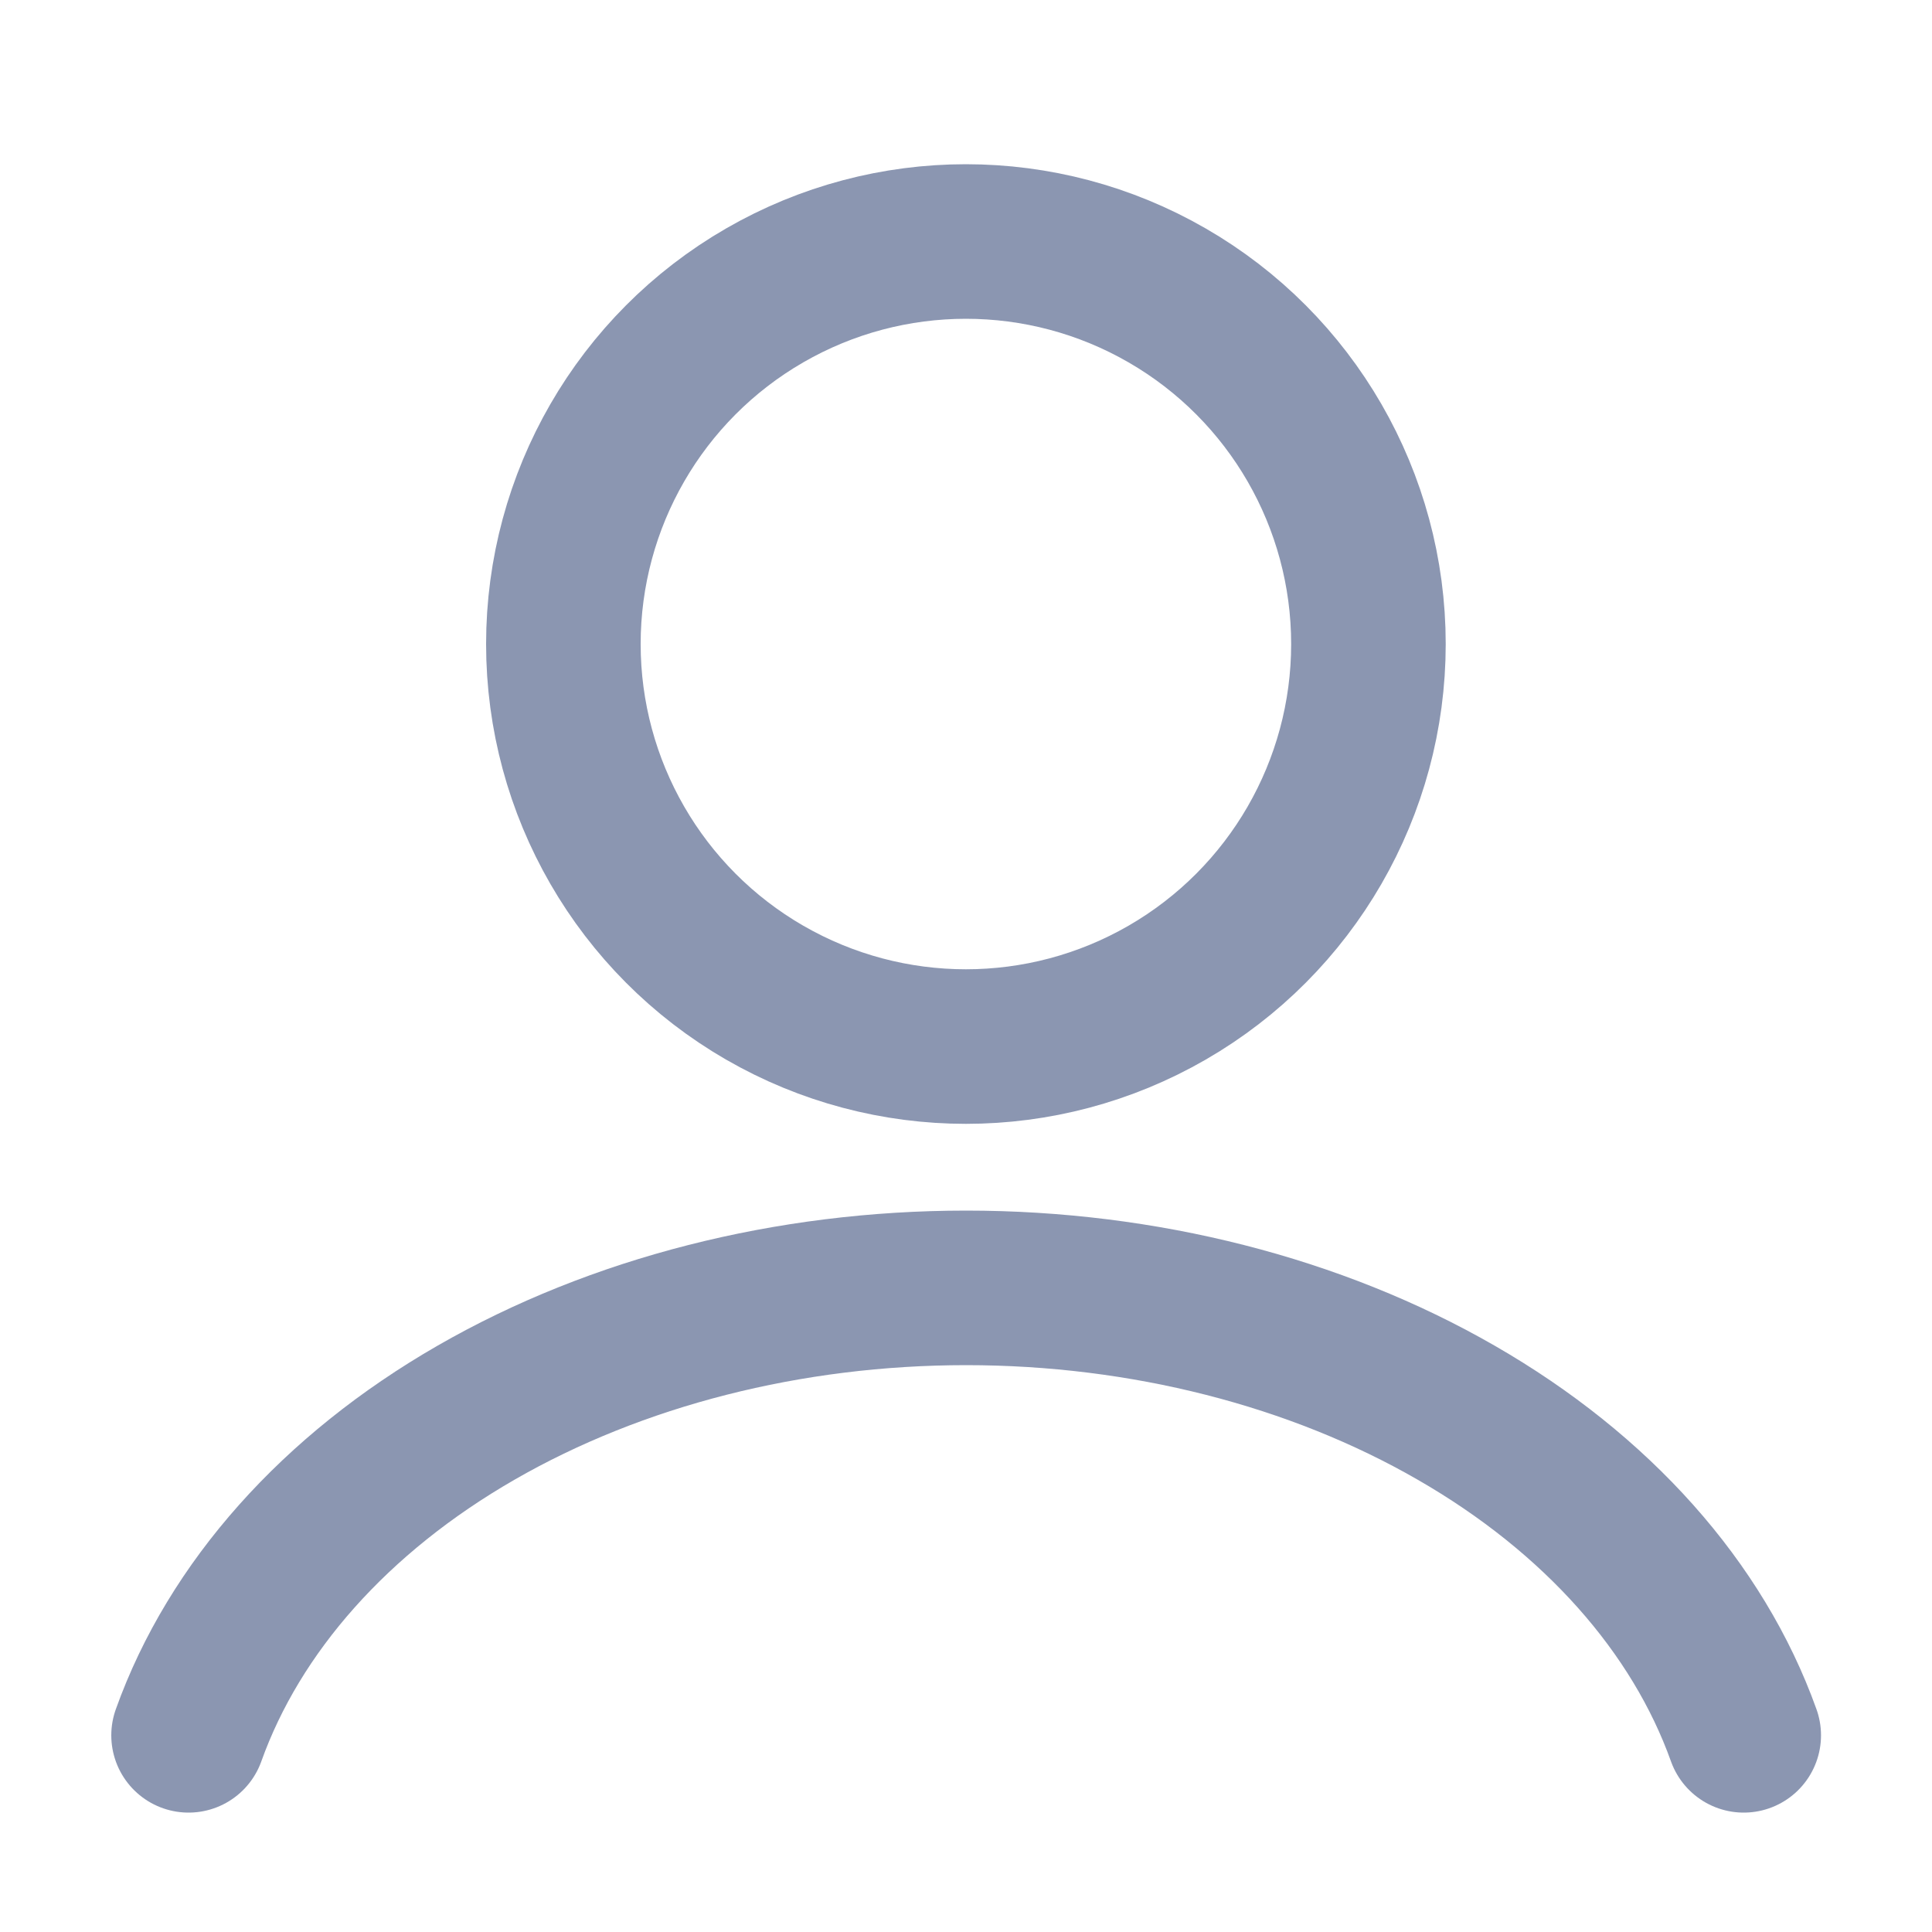 <svg width="20" height="20" viewBox="0 0 20 20" fill="none" xmlns="http://www.w3.org/2000/svg">
<path d="M18.051 17.964C17.576 16.636 16.53 15.461 15.074 14.624C13.619 13.786 11.836 13.332 10.001 13.332C8.167 13.332 6.384 13.786 4.928 14.624C3.473 15.461 2.427 16.636 1.952 17.964" stroke="#8B96B1" stroke-width="1.6" stroke-linecap="round"/>
<ellipse cx="9.999" cy="6.667" rx="4.167" ry="4.167" stroke="#8B96B1" stroke-width="1.6" stroke-linecap="round"/>
</svg>
